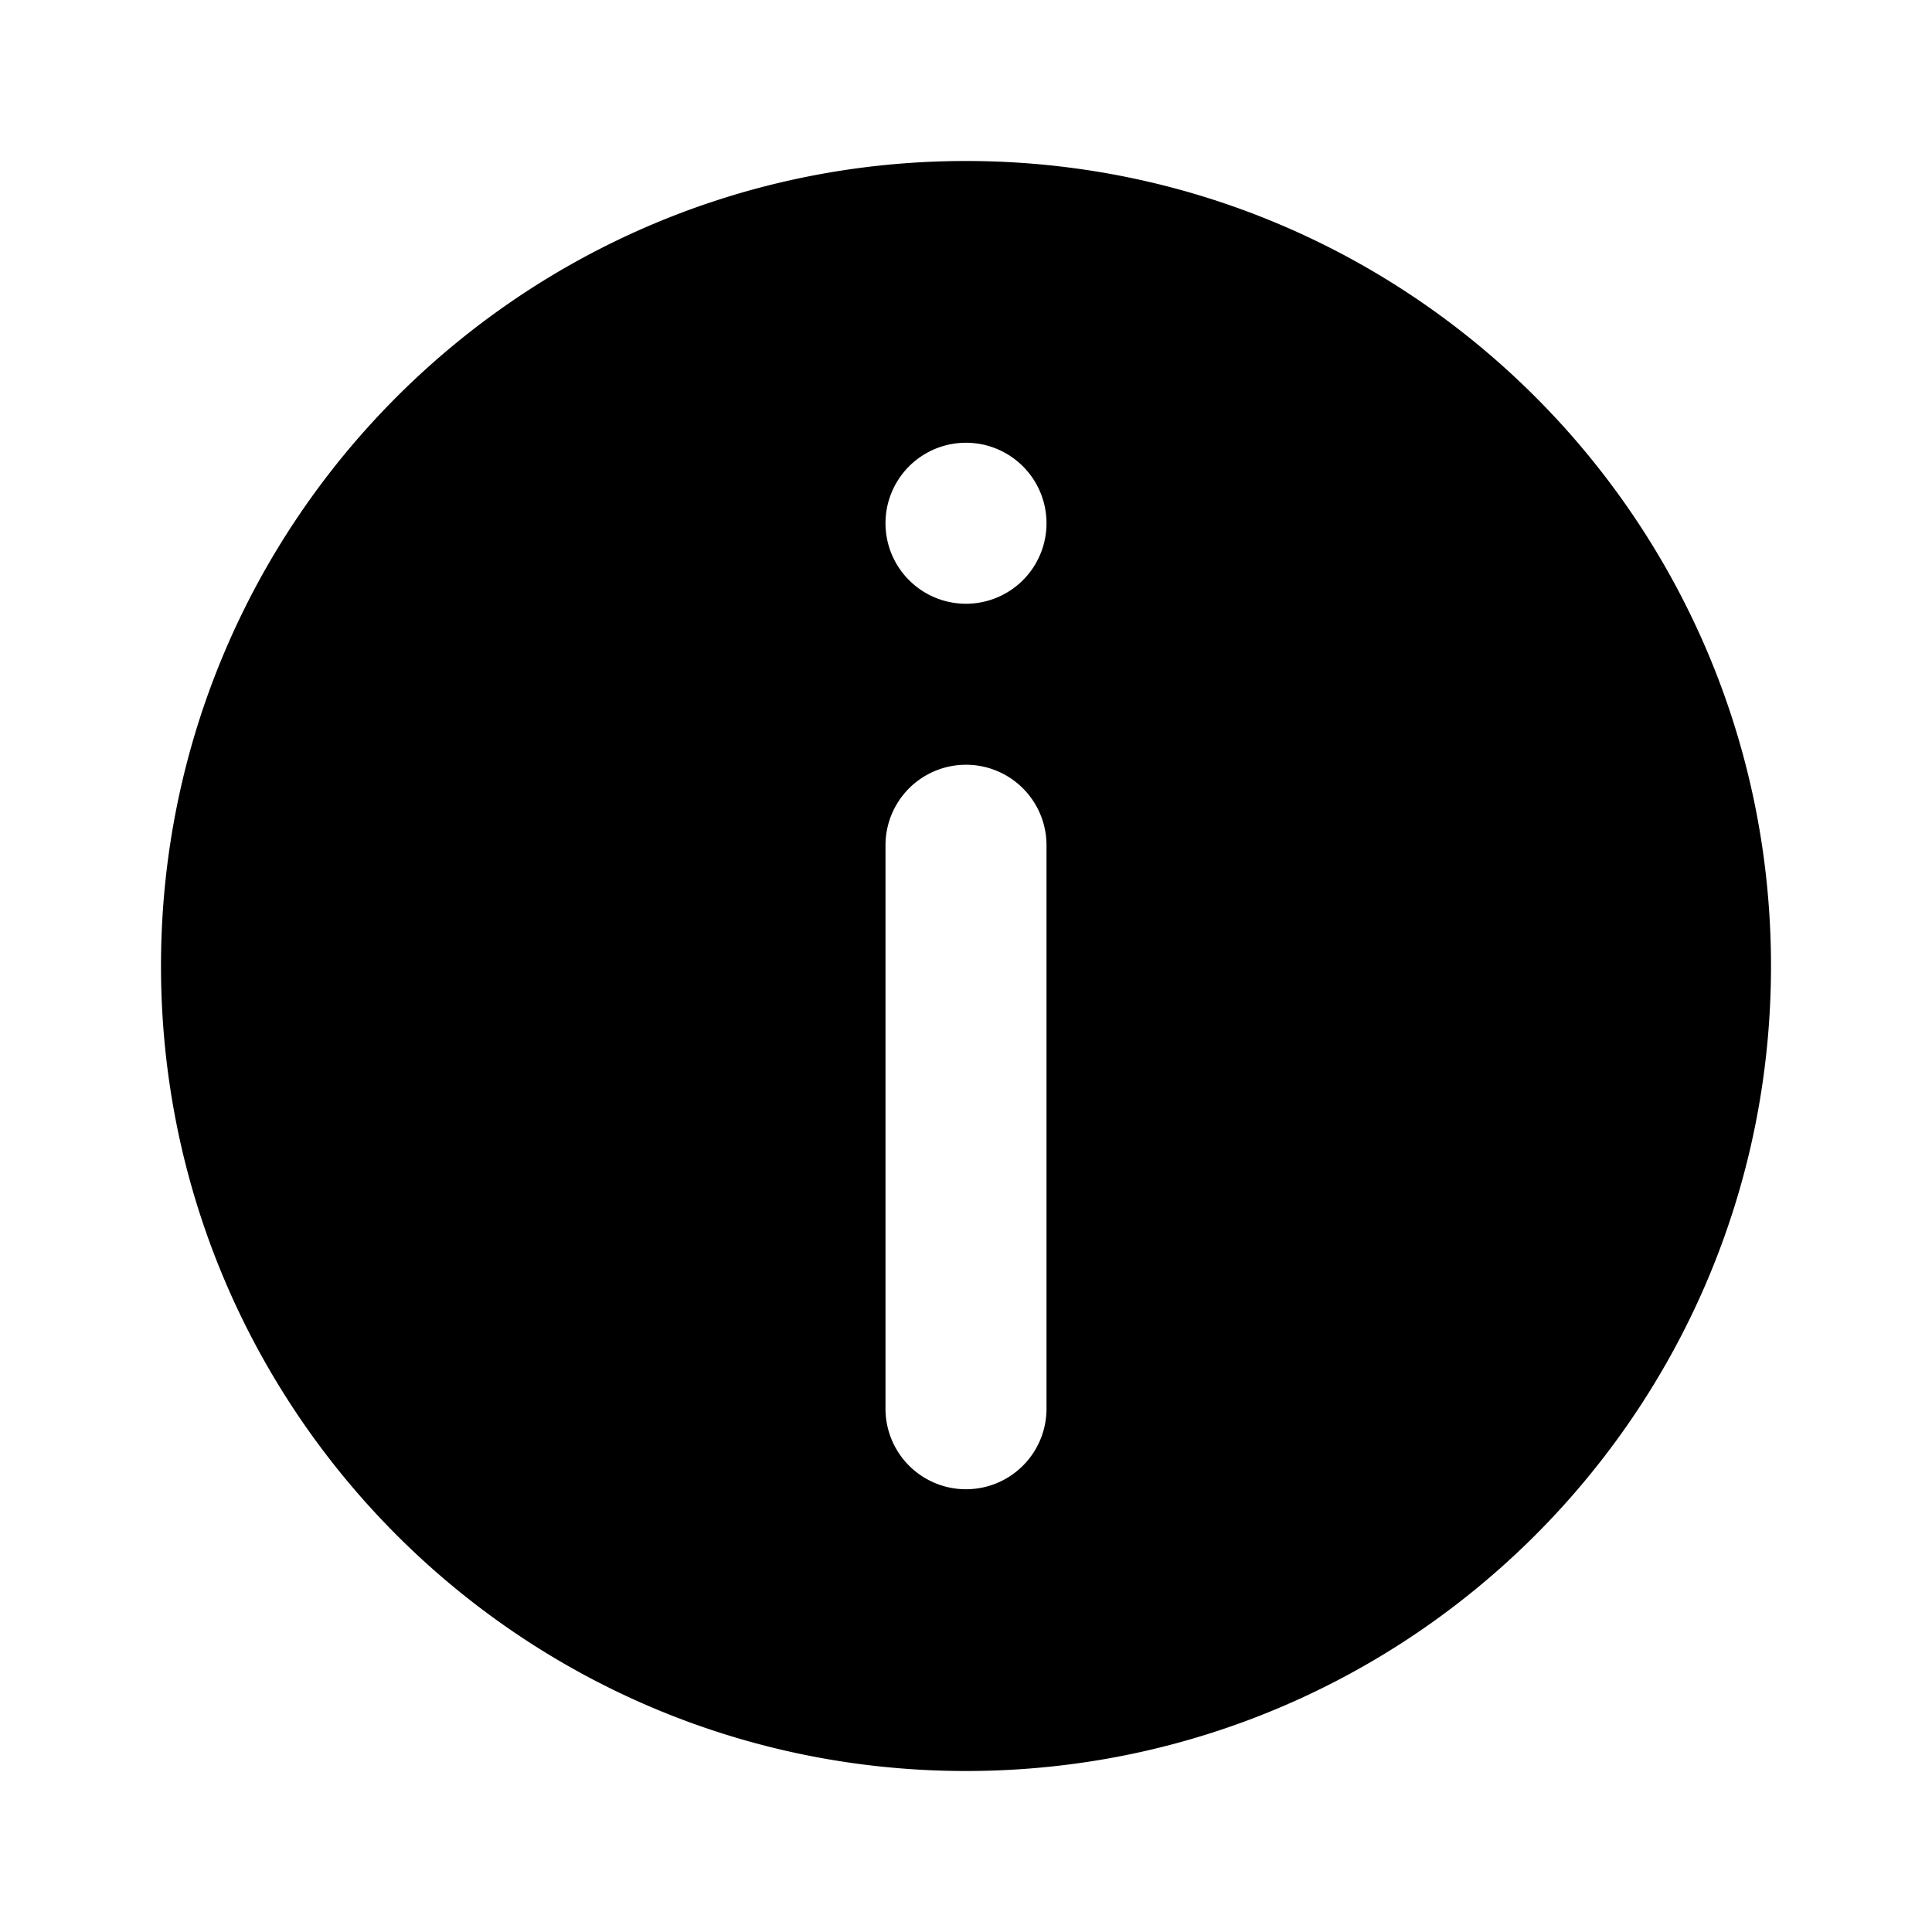 <svg xmlns="http://www.w3.org/2000/svg" xmlns:xlink="http://www.w3.org/1999/xlink" aria-hidden="true" role="img" class="iconify iconify--healthicons" width="1em" height="1em" preserveAspectRatio="xMidYMid meet" viewBox="0 0 48 48"><path fill="currentColor" fill-rule="evenodd" d="M44 24c0 11.046-8.954 20-20 20S4 35.046 4 24S12.954 4 24 4s20 8.954 20 20ZM22 35a2 2 0 1 0 4 0V21a2 2 0 1 0-4 0v14Zm2-20a2 2 0 1 1 0-4a2 2 0 0 1 0 4Z" clip-rule="evenodd"></path></svg>